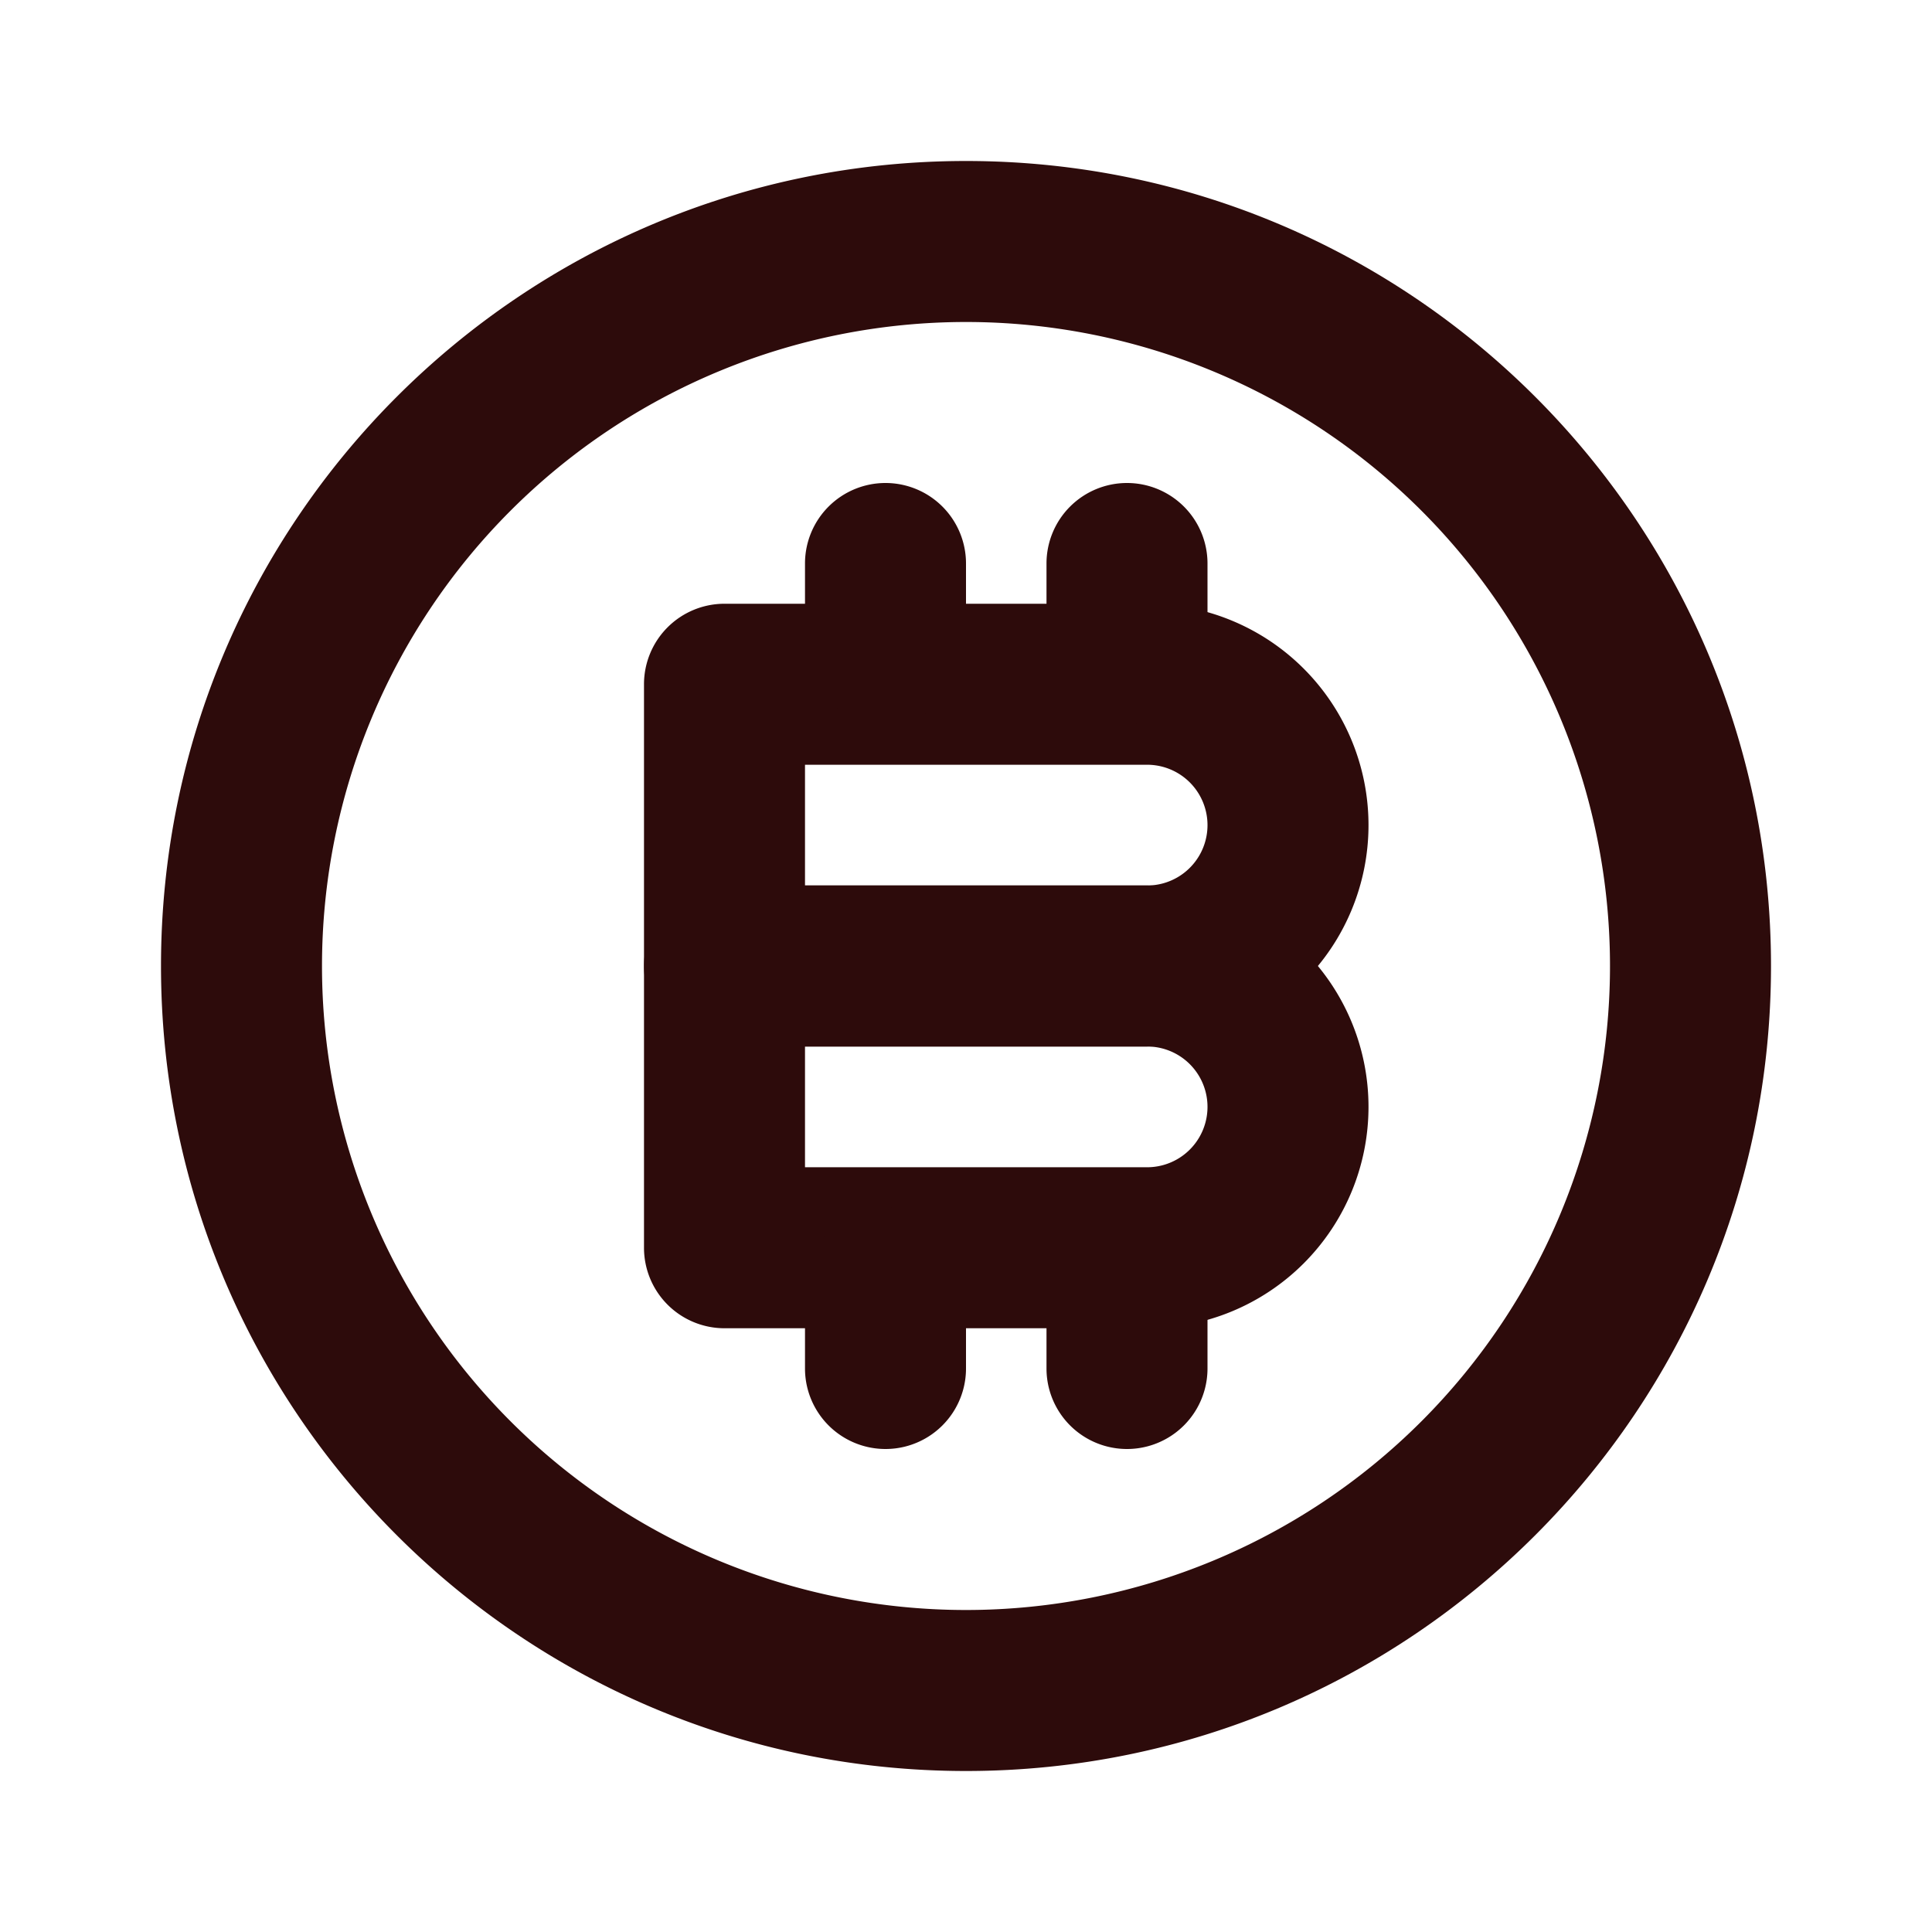 <svg width="48" height="48" fill="#2d0b0b" viewBox="0 0 24 24" xmlns="http://www.w3.org/2000/svg">
<path fill-rule="evenodd" d="M12 4a8 8 0 1 0 0 16 8 8 0 0 0 0-16ZM2 12C2 6.477 6.477 2 12 2s10 4.477 10 10-4.477 10-10 10S2 17.523 2 12Z" clip-rule="evenodd"></path>
<path fill-rule="evenodd" d="M8 12a1 1 0 0 1 1-1h5.25a2.75 2.75 0 1 1 0 5.5H9a1 1 0 0 1-1-1V12Zm2 1v1.5h4.25a.75.75 0 0 0 0-1.5H10Z" clip-rule="evenodd"></path>
<path fill-rule="evenodd" d="M8 8.5a1 1 0 0 1 1-1h5.25a2.75 2.75 0 1 1 0 5.5H9a1 1 0 0 1-1-1V8.5Zm2 1V11h4.25a.75.75 0 0 0 0-1.5H10Z" clip-rule="evenodd"></path>
<path fill-rule="evenodd" d="M11 6a1 1 0 0 1 1 1v1a1 1 0 1 1-2 0V7a1 1 0 0 1 1-1Z" clip-rule="evenodd"></path>
<path fill-rule="evenodd" d="M11 15a1 1 0 0 1 1 1v1a1 1 0 1 1-2 0v-1a1 1 0 0 1 1-1Z" clip-rule="evenodd"></path>
<path fill-rule="evenodd" d="M14 6a1 1 0 0 1 1 1v1a1 1 0 1 1-2 0V7a1 1 0 0 1 1-1Z" clip-rule="evenodd"></path>
<path fill-rule="evenodd" d="M14 15a1 1 0 0 1 1 1v1a1 1 0 1 1-2 0v-1a1 1 0 0 1 1-1Z" clip-rule="evenodd"></path>
</svg>